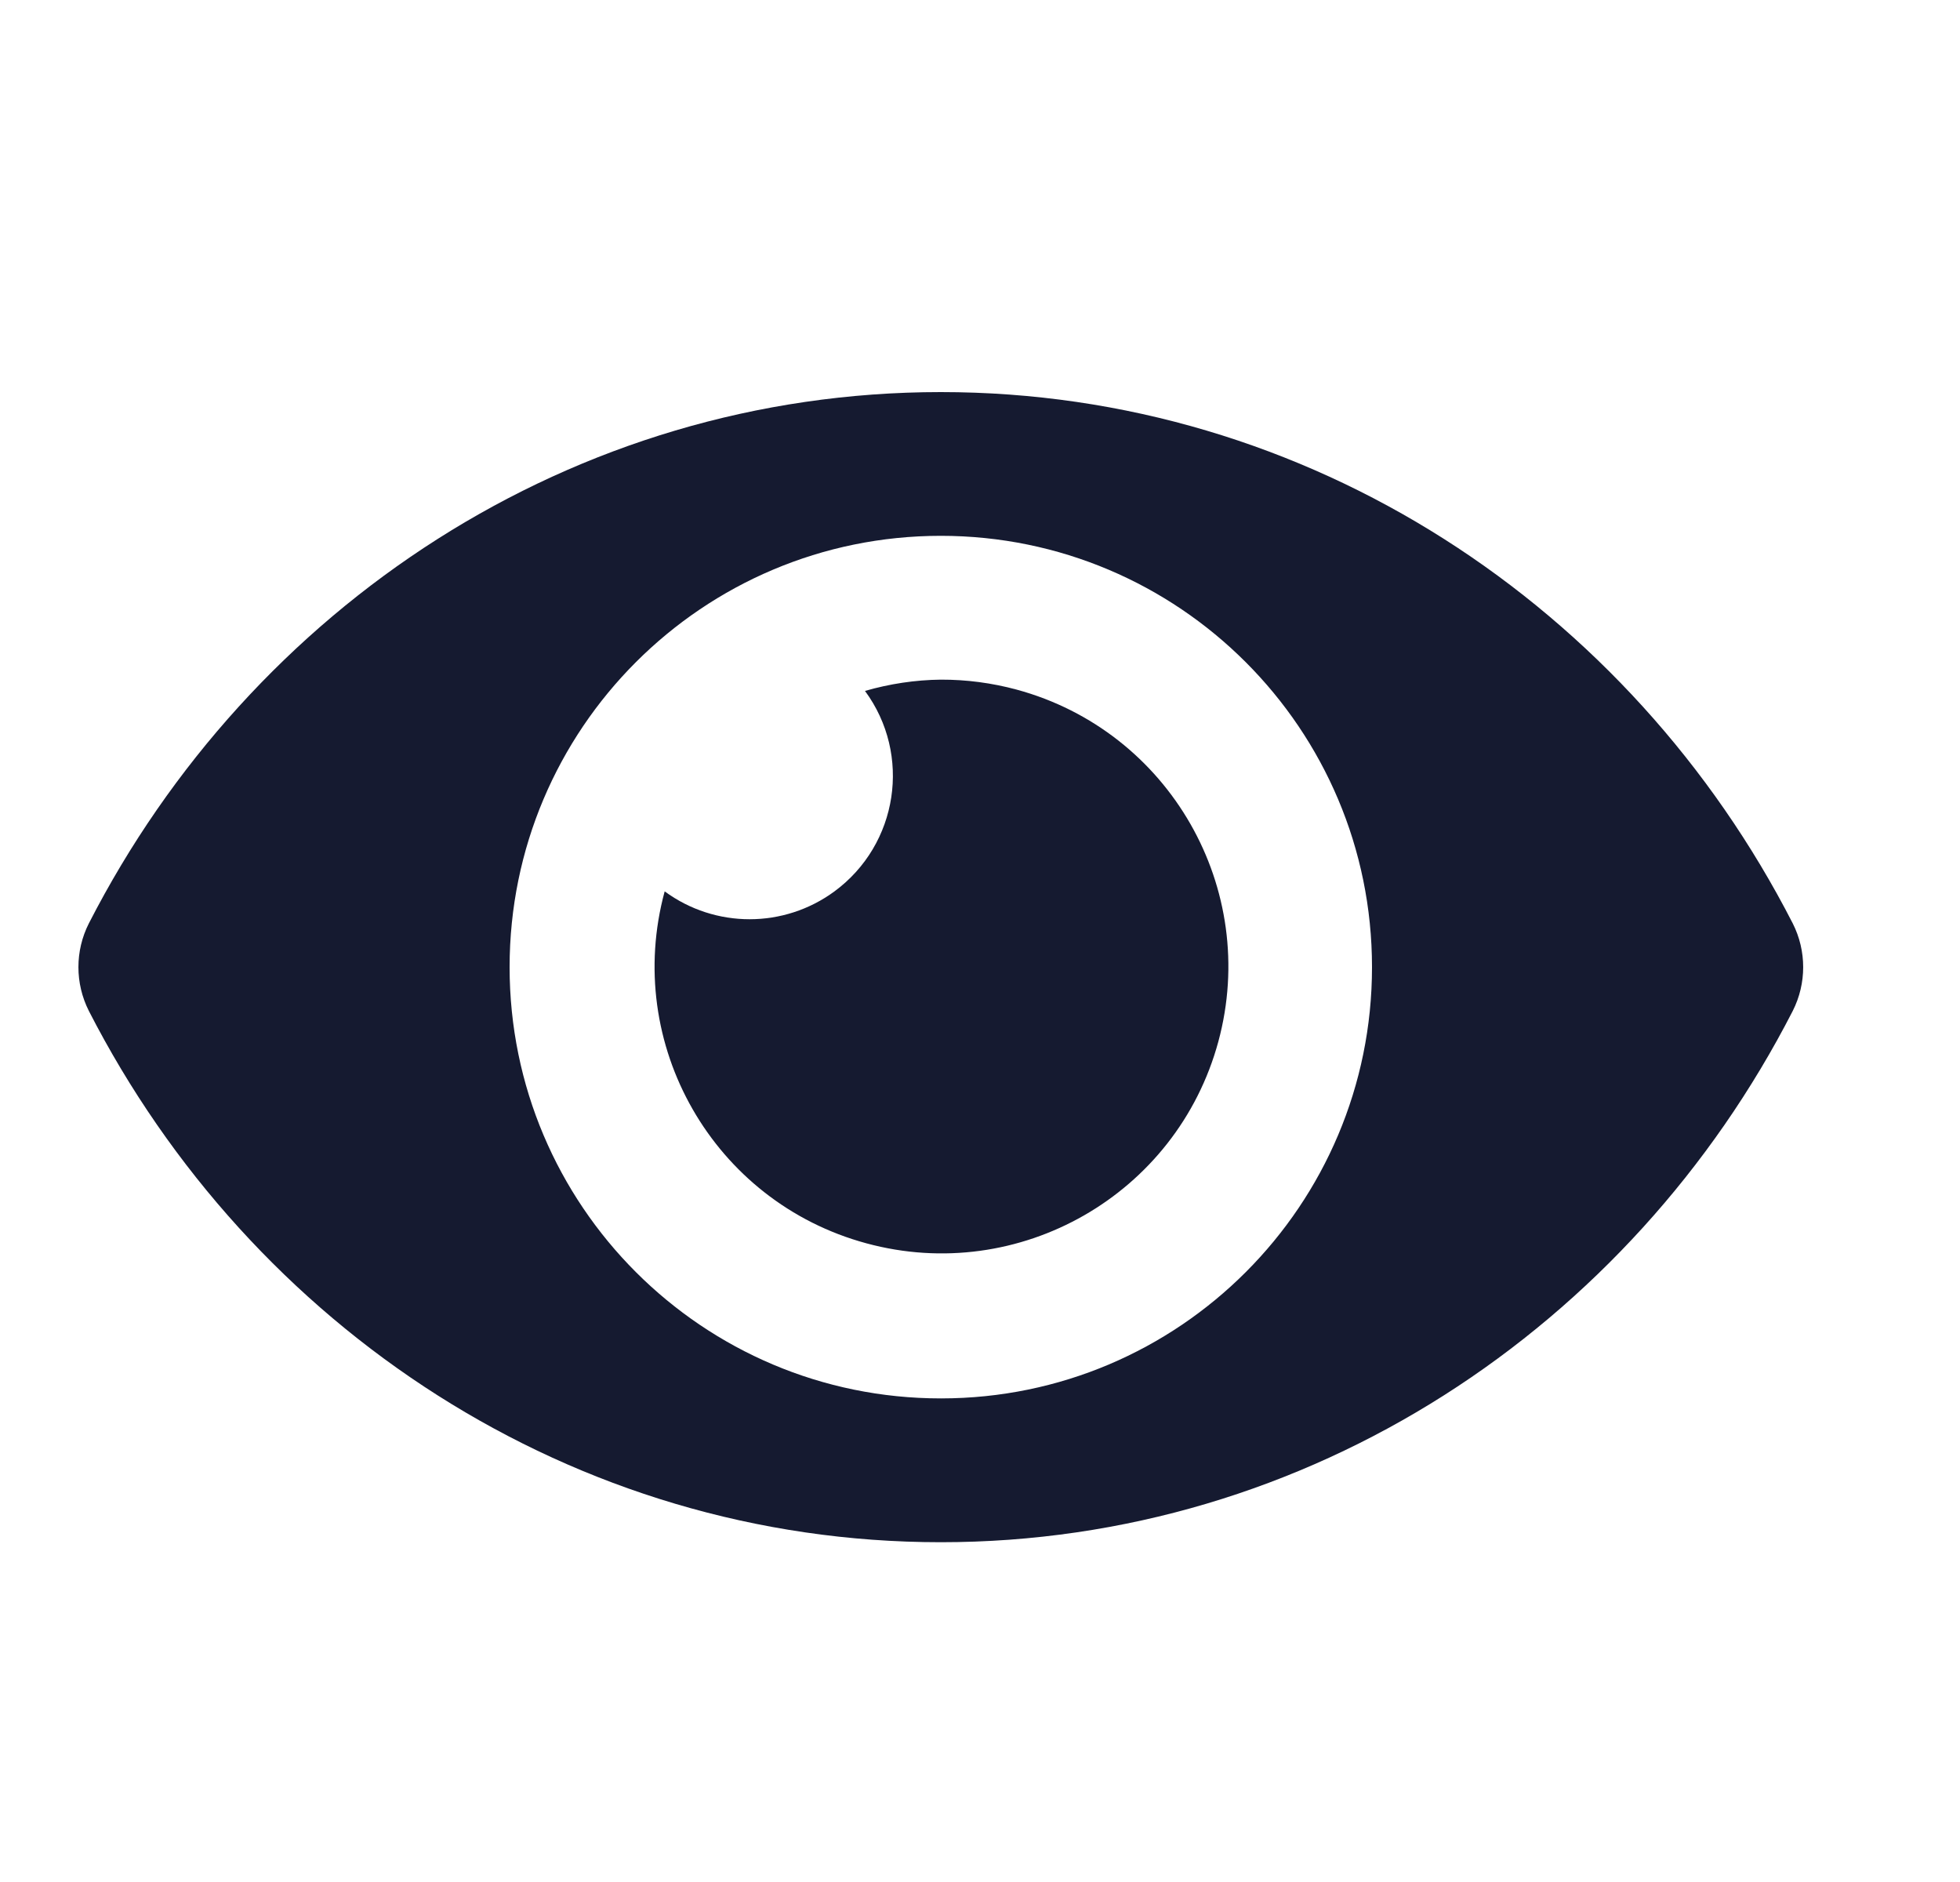 <svg xmlns="http://www.w3.org/2000/svg" width="25" height="24" viewBox="0 0 25 24"><g fill="none" fill-rule="evenodd"><g><g><g><g><path d="M0 0H24V24H0z" transform="translate(-336 -559) translate(48 279) translate(0 280) translate(288)"/><path fill="#151A30" d="M22.867 11.776C20.796 7.734 16.695 5 12 5 7.305 5 3.203 7.736 1.133 11.776c-.177.35-.177.764 0 1.115C3.204 16.932 7.305 19.667 12 19.667c4.695 0 8.797-2.737 10.867-6.776.177-.35.177-.765 0-1.115zM12 17.833c-3.038 0-5.5-2.462-5.5-5.5 0-3.037 2.462-5.5 5.5-5.5s5.5 2.463 5.5 5.5c.001 3.036-2.459 5.499-5.495 5.5H12zm0-9.166c-.327.004-.652.053-.967.144.599.813.424 1.957-.389 2.556-.644.474-1.522.474-2.166 0-.53 1.95.622 3.96 2.572 4.488 1.95.53 3.96-.622 4.49-2.572.528-1.95-.623-3.96-2.573-4.489-.315-.085-.64-.128-.967-.127z" transform="translate(-336 -559) translate(48 279) translate(0 280) translate(288)"/></g></g></g></g></g></svg>